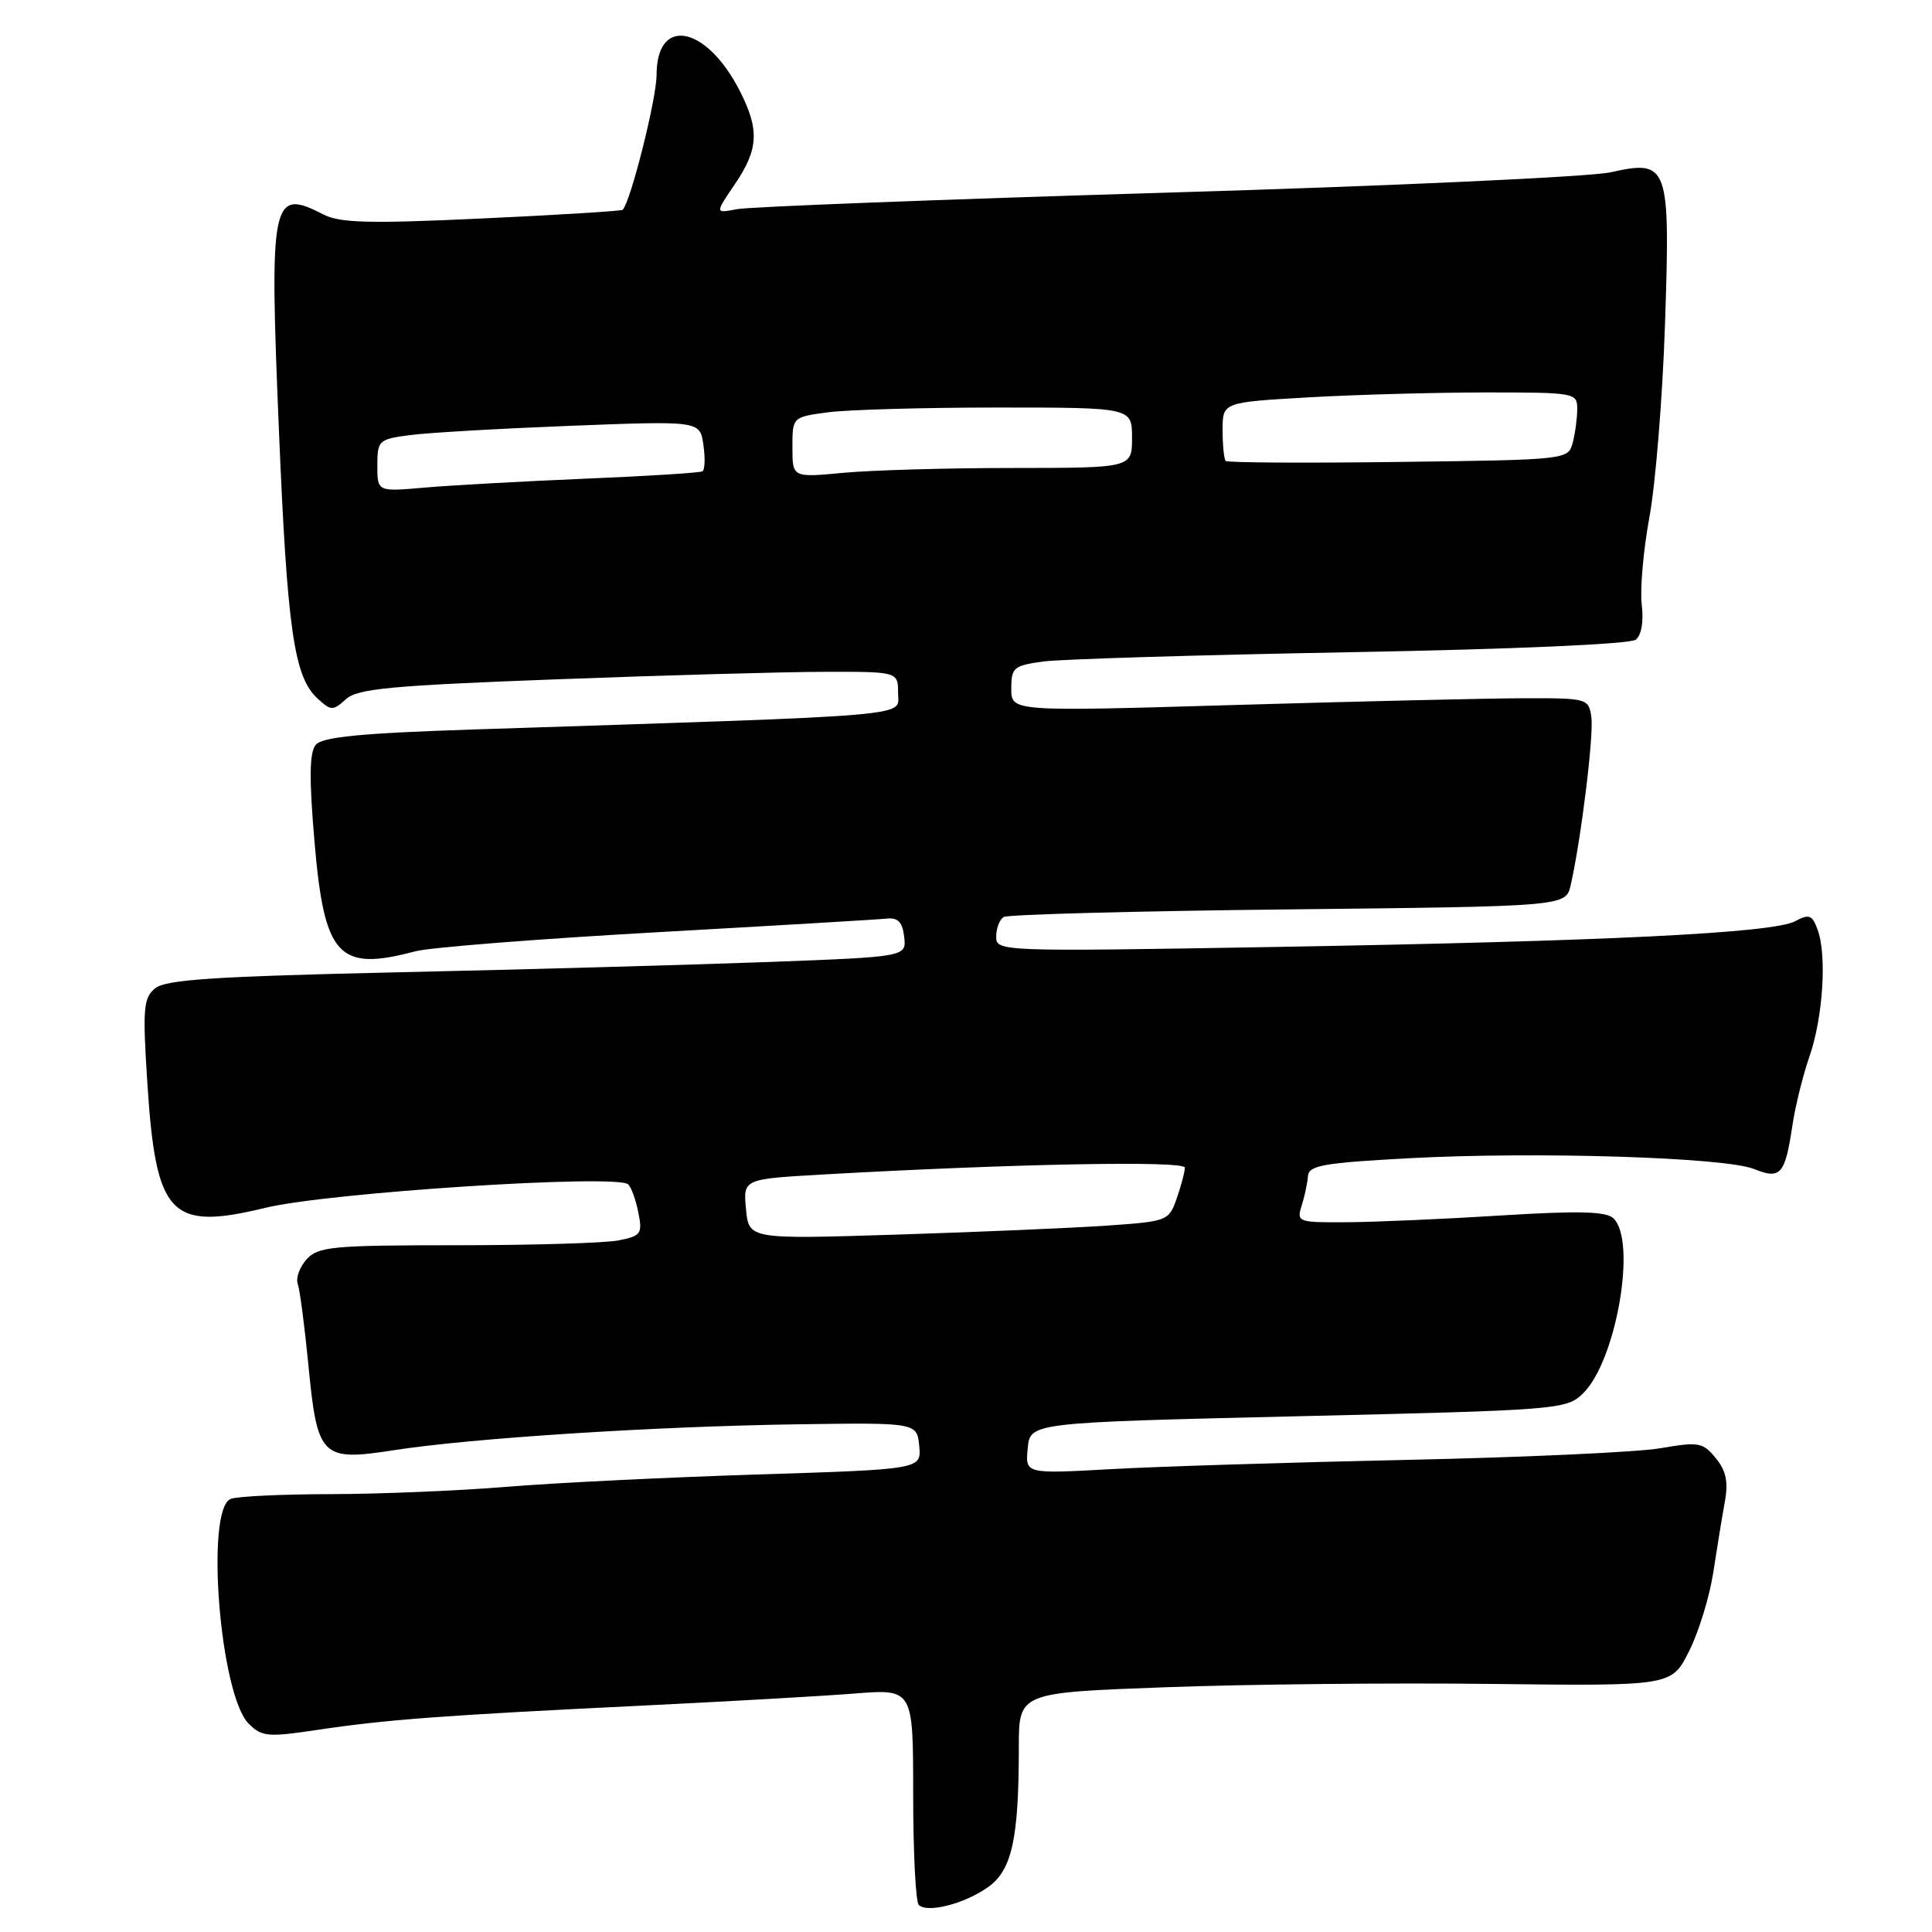<?xml version="1.0" encoding="UTF-8" standalone="no"?>
<!DOCTYPE svg PUBLIC "-//W3C//DTD SVG 1.1//EN" "http://www.w3.org/Graphics/SVG/1.1/DTD/svg11.dtd" >
<svg xmlns="http://www.w3.org/2000/svg" xmlns:xlink="http://www.w3.org/1999/xlink" version="1.1" viewBox="0 0 256 256">
 <g >
 <path fill="currentColor"
d=" M 130.94 250.04 C 134.09 247.80 135.00 243.64 135.00 231.50 C 135.00 224.28 135.00 224.28 154.42 223.57 C 165.10 223.17 184.56 222.97 197.67 223.13 C 221.50 223.41 221.50 223.41 223.81 218.79 C 225.09 216.25 226.53 211.55 227.02 208.34 C 227.51 205.13 228.20 200.91 228.55 198.98 C 229.03 196.35 228.72 194.88 227.34 193.20 C 225.64 191.12 225.09 191.02 220.00 191.90 C 216.97 192.42 201.90 193.11 186.50 193.44 C 171.10 193.77 153.40 194.32 147.18 194.67 C 135.85 195.30 135.85 195.30 136.18 191.90 C 136.50 188.50 136.50 188.50 172.00 187.66 C 206.57 186.85 207.56 186.77 209.75 184.64 C 214.16 180.36 216.93 164.40 213.78 161.43 C 212.82 160.51 209.19 160.42 199.00 161.05 C 191.57 161.52 182.41 161.92 178.63 161.95 C 171.96 162.00 171.79 161.94 172.48 159.75 C 172.87 158.51 173.25 156.75 173.31 155.84 C 173.41 154.42 175.37 154.08 186.75 153.47 C 203.58 152.57 228.59 153.35 232.42 154.90 C 235.94 156.32 236.53 155.66 237.51 149.08 C 237.89 146.56 238.90 142.47 239.76 140.00 C 241.55 134.87 242.09 126.59 240.85 123.21 C 240.13 121.22 239.73 121.07 237.86 122.07 C 234.95 123.63 212.92 124.72 168.75 125.48 C 132.49 126.10 132.00 126.08 132.00 124.11 C 132.00 123.02 132.44 121.84 132.99 121.51 C 133.53 121.17 150.51 120.72 170.73 120.50 C 207.48 120.10 207.48 120.10 208.12 117.30 C 209.49 111.31 211.21 97.38 210.86 95.00 C 210.51 92.56 210.31 92.50 202.00 92.52 C 197.32 92.53 180.11 92.93 163.75 93.41 C 134.00 94.29 134.00 94.29 134.00 91.26 C 134.00 88.45 134.31 88.19 138.25 87.65 C 140.59 87.34 158.93 86.78 179.00 86.42 C 200.74 86.02 216.00 85.35 216.75 84.76 C 217.51 84.15 217.81 82.34 217.54 80.13 C 217.29 78.13 217.75 72.90 218.56 68.50 C 219.37 64.10 220.30 52.62 220.62 43.00 C 221.33 21.80 221.09 21.12 213.41 22.83 C 210.71 23.43 184.20 24.65 154.50 25.53 C 124.80 26.42 99.20 27.40 97.62 27.72 C 94.74 28.28 94.74 28.28 97.37 24.41 C 100.52 19.78 100.65 17.20 98.03 12.05 C 93.59 3.36 87.00 2.09 87.00 9.93 C 87.00 13.05 83.59 26.64 82.51 27.80 C 82.36 27.96 73.97 28.48 63.88 28.95 C 48.83 29.65 45.03 29.55 42.81 28.40 C 36.00 24.88 35.68 26.41 36.95 56.80 C 38.06 83.56 38.96 89.75 42.12 92.60 C 43.87 94.19 44.12 94.20 45.83 92.65 C 47.38 91.25 51.77 90.84 73.58 90.02 C 87.84 89.48 103.89 89.03 109.25 89.02 C 119.00 89.00 119.00 89.00 119.00 91.85 C 119.00 95.01 122.52 94.71 62.74 96.66 C 47.77 97.15 42.71 97.65 41.84 98.69 C 41.00 99.71 40.95 103.11 41.67 111.51 C 42.97 126.75 44.82 128.77 55.00 126.06 C 56.92 125.54 71.32 124.41 87.00 123.53 C 102.68 122.65 116.40 121.84 117.50 121.72 C 118.99 121.56 119.58 122.18 119.81 124.14 C 120.11 126.78 120.11 126.78 101.81 127.47 C 91.74 127.84 69.73 128.46 52.90 128.83 C 28.42 129.38 21.94 129.80 20.55 130.96 C 19.00 132.24 18.89 133.63 19.52 143.45 C 20.66 161.13 22.53 163.11 35.22 160.03 C 43.58 158.01 81.64 155.55 83.23 156.93 C 83.63 157.28 84.24 158.95 84.58 160.64 C 85.15 163.48 84.95 163.76 81.97 164.36 C 80.20 164.71 70.55 165.00 60.53 165.00 C 44.05 165.00 42.15 165.18 40.63 166.86 C 39.71 167.88 39.18 169.34 39.45 170.11 C 39.73 170.87 40.36 175.71 40.86 180.85 C 42.05 193.13 42.57 193.65 52.18 192.16 C 62.48 190.56 86.66 189.01 105.50 188.73 C 121.50 188.50 121.50 188.50 121.80 191.59 C 122.10 194.69 122.10 194.69 100.27 195.38 C 88.26 195.76 73.27 196.50 66.97 197.02 C 60.66 197.54 50.25 197.97 43.83 197.98 C 37.41 197.99 31.45 198.27 30.58 198.61 C 27.17 199.91 29.13 224.58 32.95 228.39 C 34.69 230.14 35.47 230.21 42.18 229.20 C 51.22 227.85 58.86 227.28 85.00 226.01 C 96.28 225.46 108.99 224.74 113.25 224.40 C 121.00 223.79 121.00 223.79 121.00 237.73 C 121.00 245.39 121.33 252.00 121.74 252.41 C 122.87 253.54 127.83 252.26 130.94 250.04 Z  M 98.85 160.22 C 98.47 156.23 98.47 156.23 108.98 155.63 C 134.21 154.20 157.00 153.77 157.00 154.72 C 157.00 155.26 156.52 157.08 155.93 158.77 C 154.88 161.78 154.72 161.84 146.68 162.40 C 142.18 162.71 129.66 163.25 118.87 163.59 C 99.23 164.21 99.23 164.21 98.85 160.22 Z  M 50.00 61.69 C 50.00 58.37 50.18 58.20 54.25 57.66 C 56.59 57.34 66.20 56.79 75.62 56.42 C 92.74 55.76 92.74 55.76 93.20 58.92 C 93.46 60.66 93.40 62.25 93.08 62.45 C 92.76 62.65 85.75 63.09 77.50 63.43 C 69.25 63.78 59.69 64.31 56.25 64.61 C 50.00 65.16 50.00 65.16 50.00 61.69 Z  M 105.00 59.28 C 105.00 55.27 105.00 55.27 109.64 54.64 C 112.19 54.29 122.32 54.00 132.14 54.00 C 150.00 54.00 150.00 54.00 150.00 58.00 C 150.00 62.00 150.00 62.00 134.25 62.01 C 125.59 62.01 115.46 62.30 111.75 62.65 C 105.00 63.29 105.00 63.29 105.00 59.28 Z  M 162.41 61.08 C 162.19 60.85 162.00 59.01 162.00 56.99 C 162.00 53.31 162.00 53.31 173.25 52.66 C 179.44 52.30 190.01 52.01 196.75 52.00 C 208.79 52.00 209.00 52.04 208.99 54.25 C 208.98 55.49 208.71 57.50 208.38 58.71 C 207.79 60.91 207.55 60.93 185.31 61.21 C 172.94 61.37 162.64 61.31 162.41 61.08 Z "/>
</g>
</svg>